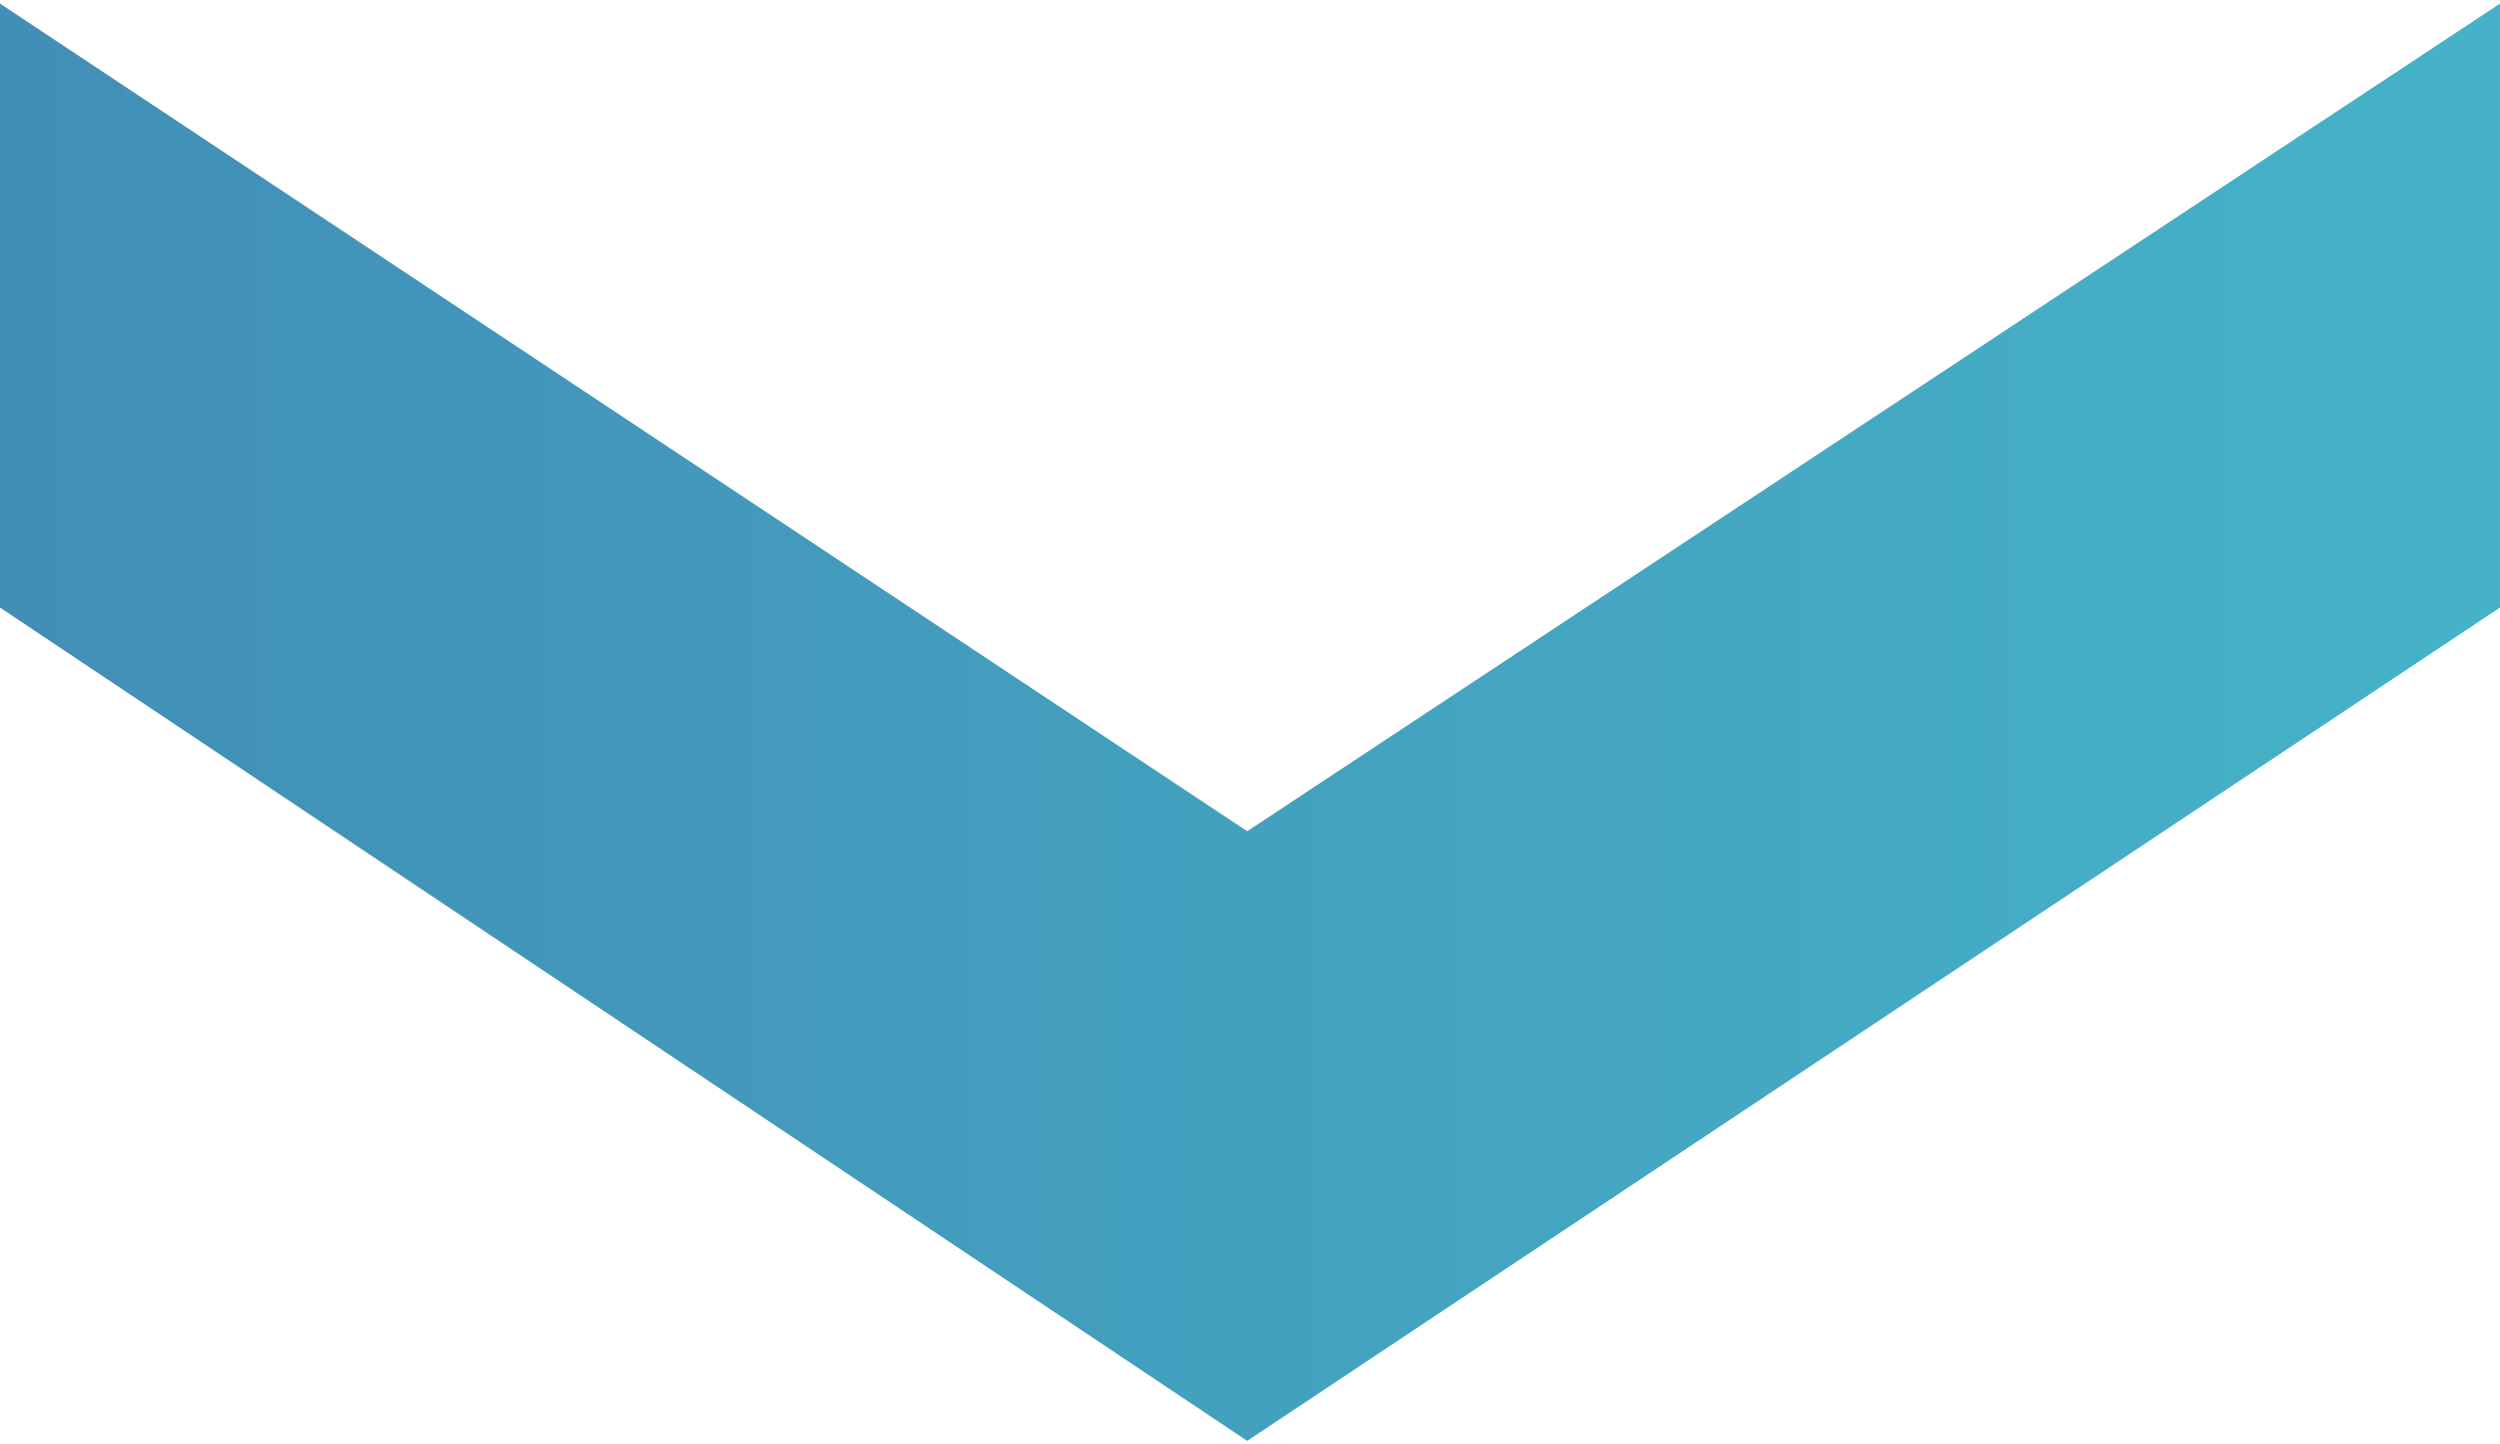 <?xml version="1.0" encoding="UTF-8" standalone="no"?>
<svg width="90px" height="52px" viewBox="0 0 90 52" version="1.1" xmlns="http://www.w3.org/2000/svg" xmlns:xlink="http://www.w3.org/1999/xlink">
    <!-- Generator: Sketch 41.2 (35397) - http://www.bohemiancoding.com/sketch -->
    <title>Group</title>
    <desc>Created with Sketch.</desc>
    <defs>
        <linearGradient x1="117.668%" y1="64.027%" x2="-9.89%" y2="64.027%" id="linearGradient-1">
            <stop stop-color="#46B9CB" offset="0%"></stop>
            <stop stop-color="#418BB5" offset="100%"></stop>
        </linearGradient>
    </defs>
    <g id="Welcome" stroke="none" stroke-width="1" fill="none" fill-rule="evenodd">
        <g id="Desktop-HD-Copy" transform="translate(-666, -892)" fill="url(#linearGradient-1)">
            <g id="wave2" transform="translate(0, 224)">
                <g id="home-hero">
                    <g id="Backdrop">
                        <g id="noun_987175_cc" transform="translate(666, 668)">
                            <g id="Group">
                                <polygon id="Shape" points="44.899 29.925 0 0.129 0 21.872 44.899 51.871 90 21.872 90 0.129"></polygon>
                            </g>
                        </g>
                    </g>
                </g>
            </g>
        </g>
    </g>
</svg>